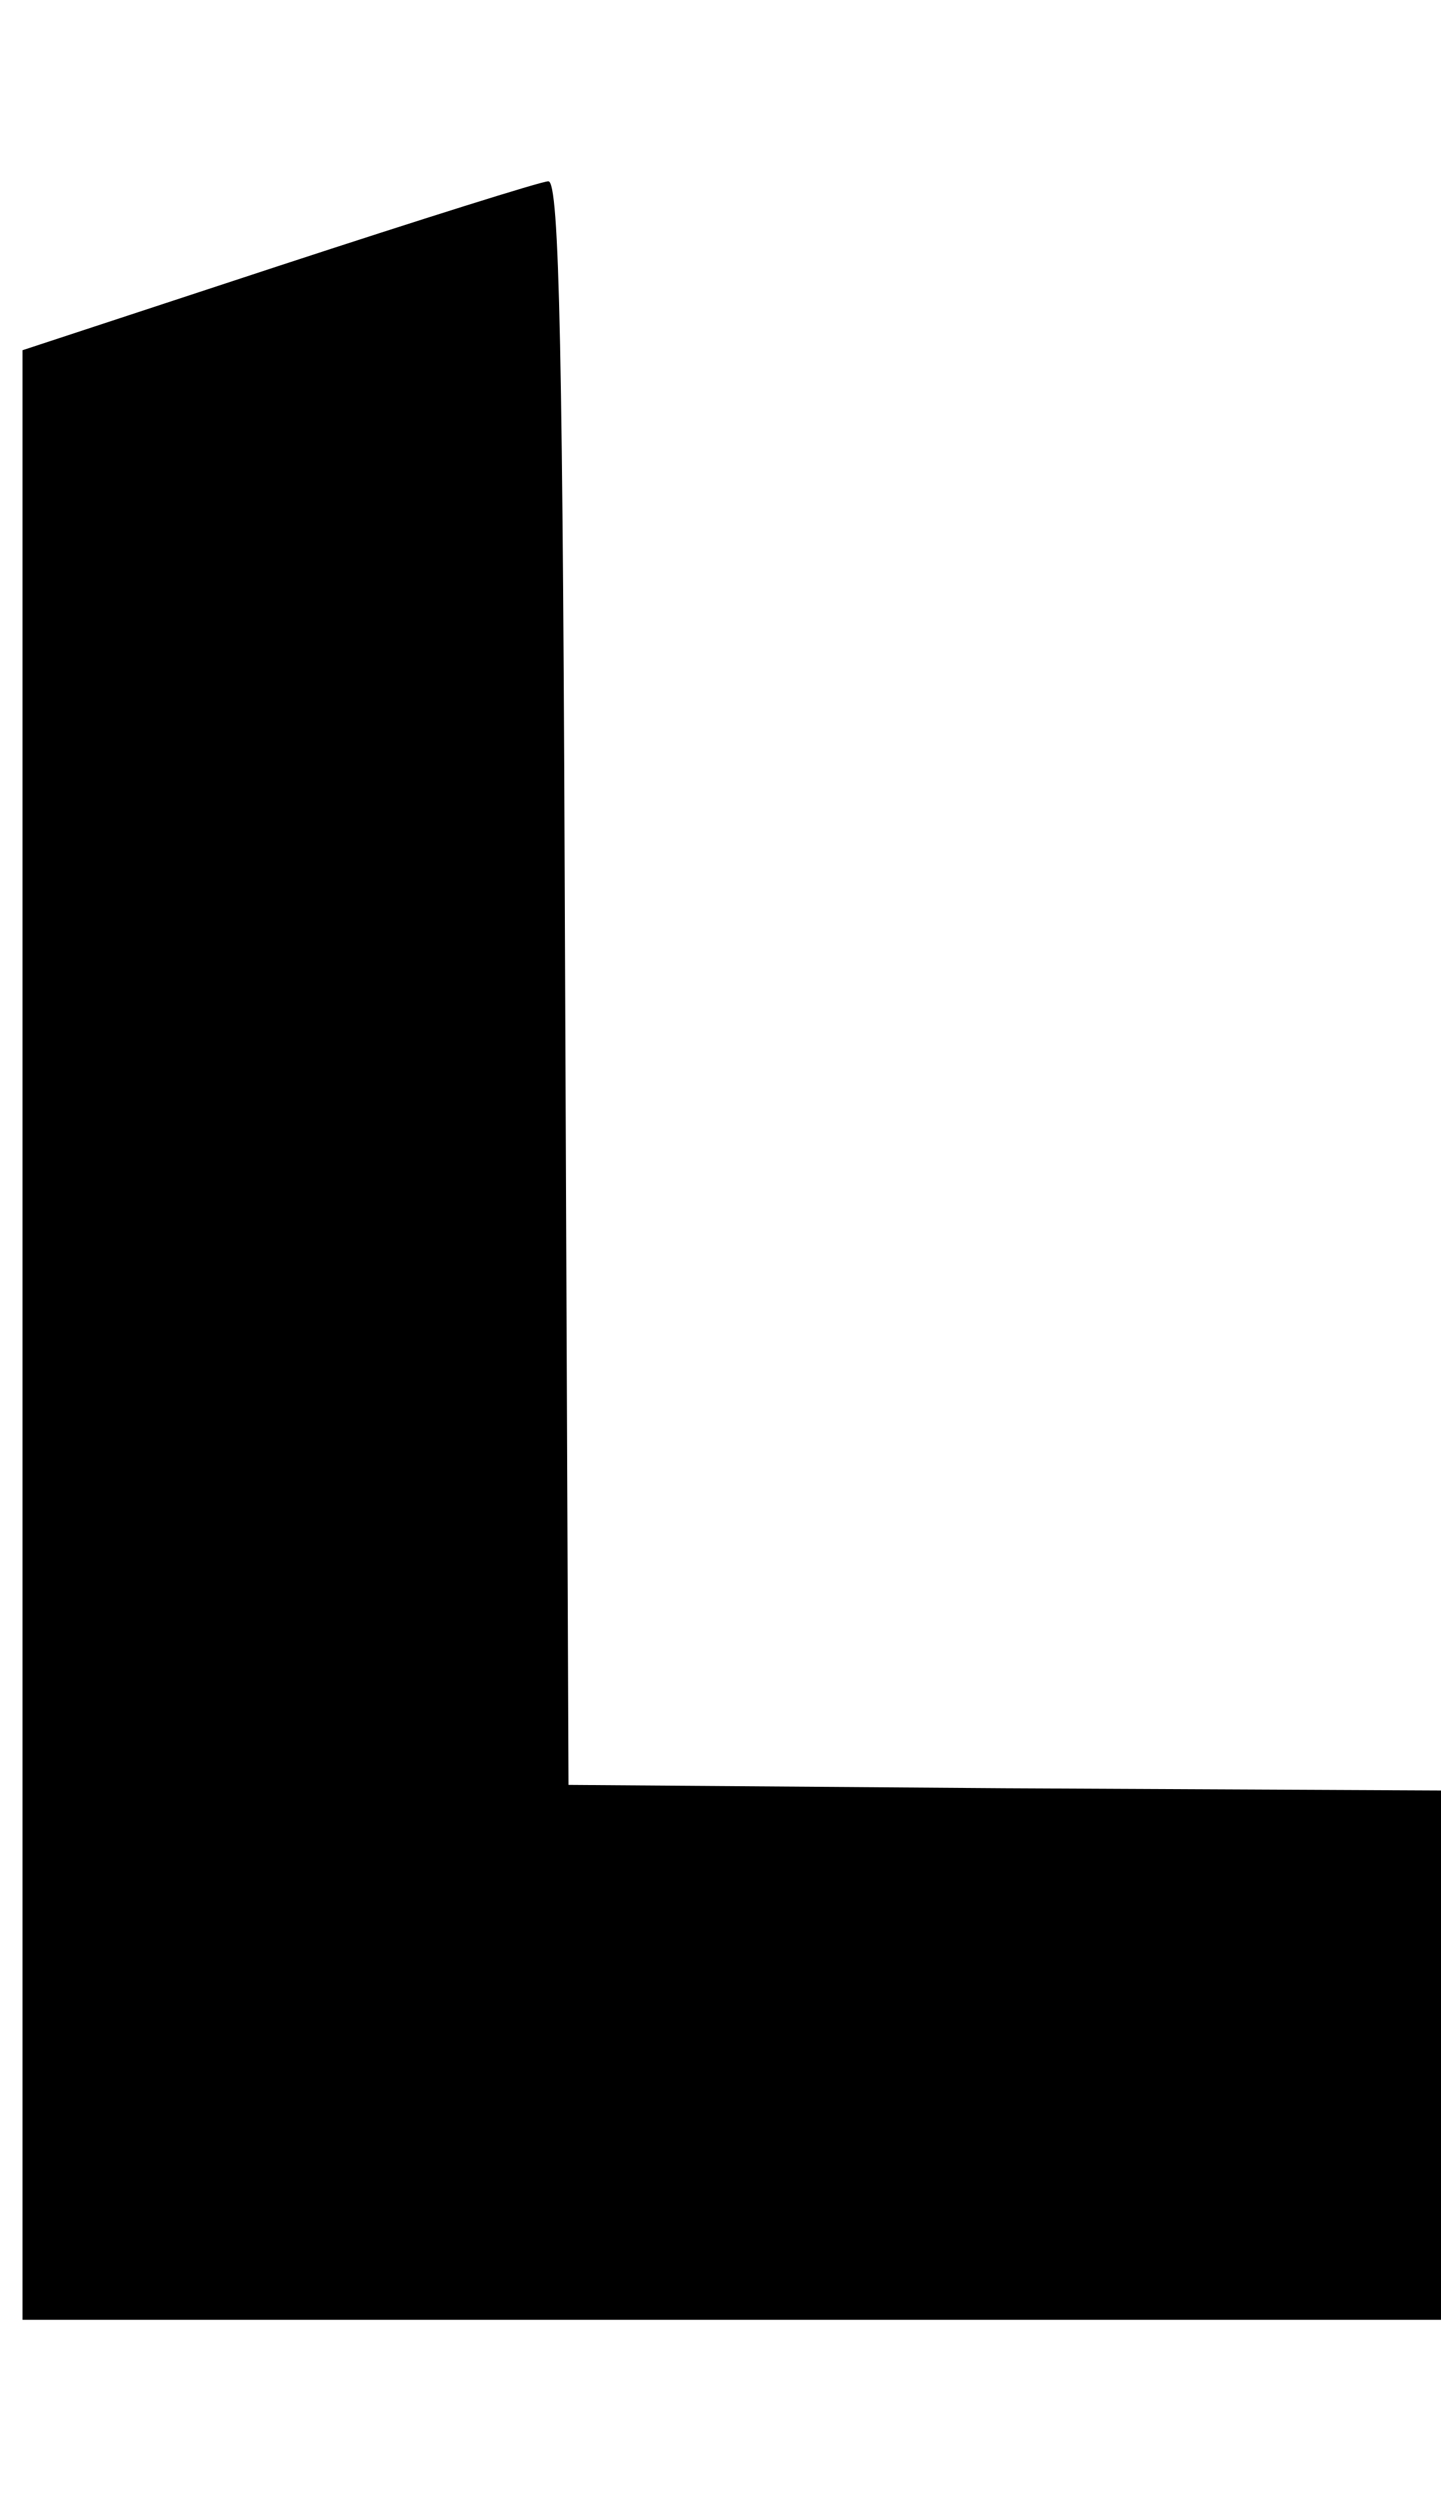 <?xml version="1.0" standalone="no"?>
<!DOCTYPE svg PUBLIC "-//W3C//DTD SVG 20010904//EN"
 "http://www.w3.org/TR/2001/REC-SVG-20010904/DTD/svg10.dtd">
<svg version="1.0" xmlns="http://www.w3.org/2000/svg"
 width="128pt" height="222pt" viewBox="0 0 128 222"
 preserveAspectRatio="xMidYMid meet">

<g transform="translate(0,222) scale(0.1,-0.1)"
fill="#000000" stroke="none">
<path d="M248 1984 l-228 -75 0 -874 0 -875 630 0 630 0 0 235 0 235 -387 2
-388 3 -3 713 c-2 560 -5 712 -15 711 -6 0 -114 -34 -239 -75z"/>
</g>
</svg>

